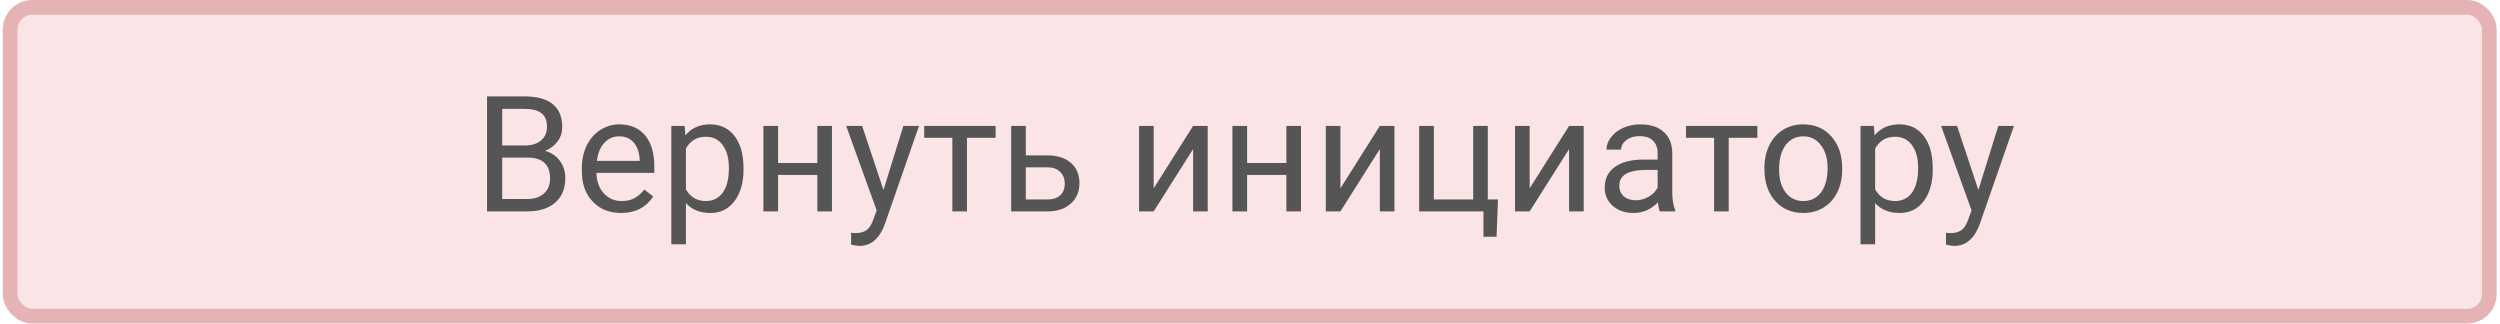 <svg width="170" height="22" viewBox="0 0 170 22" fill="none" xmlns="http://www.w3.org/2000/svg">
<rect x="0.69" y="0.5" width="168.583" height="21" rx="1.5" fill="#FBE4E5" stroke="#E6B3B5"/>
<path d="M33.118 14.375V6.555H35.675C36.524 6.555 37.161 6.73 37.587 7.081C38.017 7.432 38.232 7.951 38.232 8.639C38.232 9.004 38.128 9.328 37.92 9.611C37.712 9.89 37.43 10.107 37.072 10.261C37.494 10.379 37.827 10.604 38.071 10.938C38.318 11.267 38.441 11.661 38.441 12.119C38.441 12.821 38.214 13.372 37.759 13.773C37.304 14.175 36.661 14.375 35.831 14.375H33.118ZM34.15 10.717V13.532H35.852C36.332 13.532 36.71 13.408 36.986 13.161C37.265 12.911 37.404 12.567 37.404 12.13C37.404 11.188 36.892 10.717 35.868 10.717H34.15ZM34.15 9.89H35.707C36.158 9.89 36.518 9.777 36.787 9.552C37.059 9.326 37.195 9.02 37.195 8.633C37.195 8.204 37.07 7.892 36.819 7.699C36.568 7.502 36.187 7.403 35.675 7.403H34.15V9.89ZM42.228 14.482C41.44 14.482 40.799 14.225 40.305 13.709C39.811 13.19 39.564 12.497 39.564 11.63V11.448C39.564 10.871 39.673 10.357 39.891 9.906C40.113 9.451 40.421 9.097 40.815 8.843C41.213 8.585 41.642 8.456 42.104 8.456C42.86 8.456 43.447 8.705 43.866 9.203C44.285 9.7 44.494 10.413 44.494 11.34V11.754H40.557C40.572 12.327 40.738 12.79 41.057 13.145C41.379 13.496 41.787 13.671 42.282 13.671C42.632 13.671 42.93 13.6 43.173 13.457C43.417 13.313 43.63 13.123 43.812 12.887L44.419 13.36C43.932 14.108 43.202 14.482 42.228 14.482ZM42.104 9.272C41.703 9.272 41.367 9.419 41.094 9.713C40.822 10.003 40.654 10.411 40.59 10.938H43.501V10.862C43.472 10.357 43.336 9.967 43.093 9.691C42.849 9.412 42.52 9.272 42.104 9.272ZM50.558 11.534C50.558 12.418 50.356 13.131 49.951 13.671C49.547 14.212 48.999 14.482 48.308 14.482C47.602 14.482 47.047 14.259 46.643 13.811V16.609H45.649V8.563H46.557L46.605 9.208C47.01 8.707 47.572 8.456 48.292 8.456C48.99 8.456 49.541 8.719 49.946 9.246C50.354 9.772 50.558 10.504 50.558 11.442V11.534ZM49.565 11.421C49.565 10.766 49.425 10.248 49.146 9.869C48.867 9.489 48.483 9.299 47.996 9.299C47.395 9.299 46.944 9.566 46.643 10.1V12.877C46.94 13.406 47.395 13.671 48.007 13.671C48.483 13.671 48.861 13.483 49.14 13.107C49.423 12.728 49.565 12.166 49.565 11.421ZM56.574 14.375H55.58V11.894H52.911V14.375H51.912V8.563H52.911V11.082H55.58V8.563H56.574V14.375ZM60.076 12.919L61.429 8.563H62.493L60.157 15.272C59.795 16.239 59.22 16.722 58.432 16.722L58.244 16.706L57.874 16.636V15.831L58.142 15.852C58.479 15.852 58.74 15.784 58.926 15.648C59.116 15.512 59.272 15.263 59.394 14.901L59.614 14.31L57.541 8.563H58.626L60.076 12.919ZM67.703 9.369H65.753V14.375H64.76V9.369H62.847V8.563H67.703V9.369ZM69.755 10.567H71.264C71.923 10.574 72.444 10.746 72.827 11.082C73.21 11.419 73.402 11.876 73.402 12.452C73.402 13.032 73.205 13.498 72.811 13.849C72.417 14.2 71.887 14.375 71.221 14.375H68.761V8.563H69.755V10.567ZM69.755 11.378V13.564H71.232C71.604 13.564 71.892 13.469 72.096 13.279C72.3 13.086 72.403 12.823 72.403 12.49C72.403 12.168 72.302 11.904 72.102 11.7C71.905 11.492 71.627 11.385 71.269 11.378H69.755ZM81.131 8.563H82.124V14.375H81.131V10.137L78.45 14.375H77.457V8.563H78.45V12.807L81.131 8.563ZM88.468 14.375H87.474V11.894H84.804V14.375H83.805V8.563H84.804V11.082H87.474V8.563H88.468V14.375ZM93.828 8.563H94.822V14.375H93.828V10.137L91.148 14.375H90.154V8.563H91.148V12.807L93.828 8.563ZM96.503 8.563H97.502V13.564H100.177V8.563H101.17V13.564H101.863L101.766 16.099H100.875V14.375H96.503V8.563ZM106.697 8.563H107.691V14.375H106.697V10.137L104.017 14.375H103.023V8.563H104.017V12.807L106.697 8.563ZM112.874 14.375C112.816 14.26 112.77 14.056 112.734 13.763C112.272 14.242 111.721 14.482 111.08 14.482C110.507 14.482 110.036 14.321 109.667 13.999C109.302 13.673 109.119 13.261 109.119 12.764C109.119 12.159 109.349 11.69 109.807 11.356C110.269 11.02 110.917 10.852 111.751 10.852H112.718V10.395C112.718 10.048 112.614 9.772 112.406 9.568C112.199 9.36 111.893 9.256 111.488 9.256C111.134 9.256 110.836 9.346 110.596 9.525C110.357 9.704 110.237 9.921 110.237 10.175H109.238C109.238 9.885 109.34 9.605 109.544 9.337C109.751 9.065 110.031 8.85 110.382 8.692C110.736 8.535 111.125 8.456 111.547 8.456C112.217 8.456 112.741 8.624 113.121 8.961C113.5 9.294 113.697 9.754 113.712 10.341V13.016C113.712 13.55 113.78 13.974 113.916 14.289V14.375H112.874ZM111.225 13.618C111.536 13.618 111.832 13.537 112.111 13.376C112.39 13.215 112.593 13.005 112.718 12.748V11.555H111.939C110.722 11.555 110.113 11.912 110.113 12.624C110.113 12.935 110.217 13.179 110.425 13.354C110.632 13.53 110.899 13.618 111.225 13.618ZM119.502 9.369H117.552V14.375H116.558V9.369H114.646V8.563H119.502V9.369ZM119.98 11.415C119.98 10.846 120.091 10.334 120.313 9.879C120.538 9.425 120.85 9.074 121.247 8.827C121.648 8.58 122.105 8.456 122.617 8.456C123.408 8.456 124.047 8.73 124.534 9.278C125.025 9.826 125.27 10.554 125.27 11.464V11.534C125.27 12.099 125.161 12.608 124.943 13.059C124.728 13.507 124.418 13.856 124.013 14.106C123.612 14.357 123.15 14.482 122.628 14.482C121.84 14.482 121.201 14.209 120.71 13.661C120.223 13.113 119.98 12.388 119.98 11.485V11.415ZM120.979 11.534C120.979 12.178 121.127 12.696 121.425 13.086C121.725 13.476 122.126 13.671 122.628 13.671C123.133 13.671 123.534 13.474 123.831 13.081C124.128 12.683 124.277 12.128 124.277 11.415C124.277 10.778 124.124 10.262 123.82 9.869C123.519 9.471 123.118 9.272 122.617 9.272C122.126 9.272 121.731 9.468 121.43 9.858C121.129 10.248 120.979 10.807 120.979 11.534ZM131.426 11.534C131.426 12.418 131.223 13.131 130.819 13.671C130.414 14.212 129.866 14.482 129.175 14.482C128.47 14.482 127.915 14.259 127.51 13.811V16.609H126.516V8.563H127.424L127.472 9.208C127.877 8.707 128.439 8.456 129.159 8.456C129.857 8.456 130.409 8.719 130.813 9.246C131.221 9.772 131.426 10.504 131.426 11.442V11.534ZM130.432 11.421C130.432 10.766 130.292 10.248 130.013 9.869C129.734 9.489 129.351 9.299 128.864 9.299C128.262 9.299 127.811 9.566 127.51 10.1V12.877C127.807 13.406 128.262 13.671 128.874 13.671C129.351 13.671 129.728 13.483 130.008 13.107C130.29 12.728 130.432 12.166 130.432 11.421ZM134.53 12.919L135.884 8.563H136.947L134.611 15.272C134.249 16.239 133.674 16.722 132.886 16.722L132.698 16.706L132.328 16.636V15.831L132.596 15.852C132.933 15.852 133.194 15.784 133.381 15.648C133.57 15.512 133.726 15.263 133.848 14.901L134.068 14.31L131.995 8.563H133.08L134.53 12.919Z" fill="#555555"/>
</svg>

